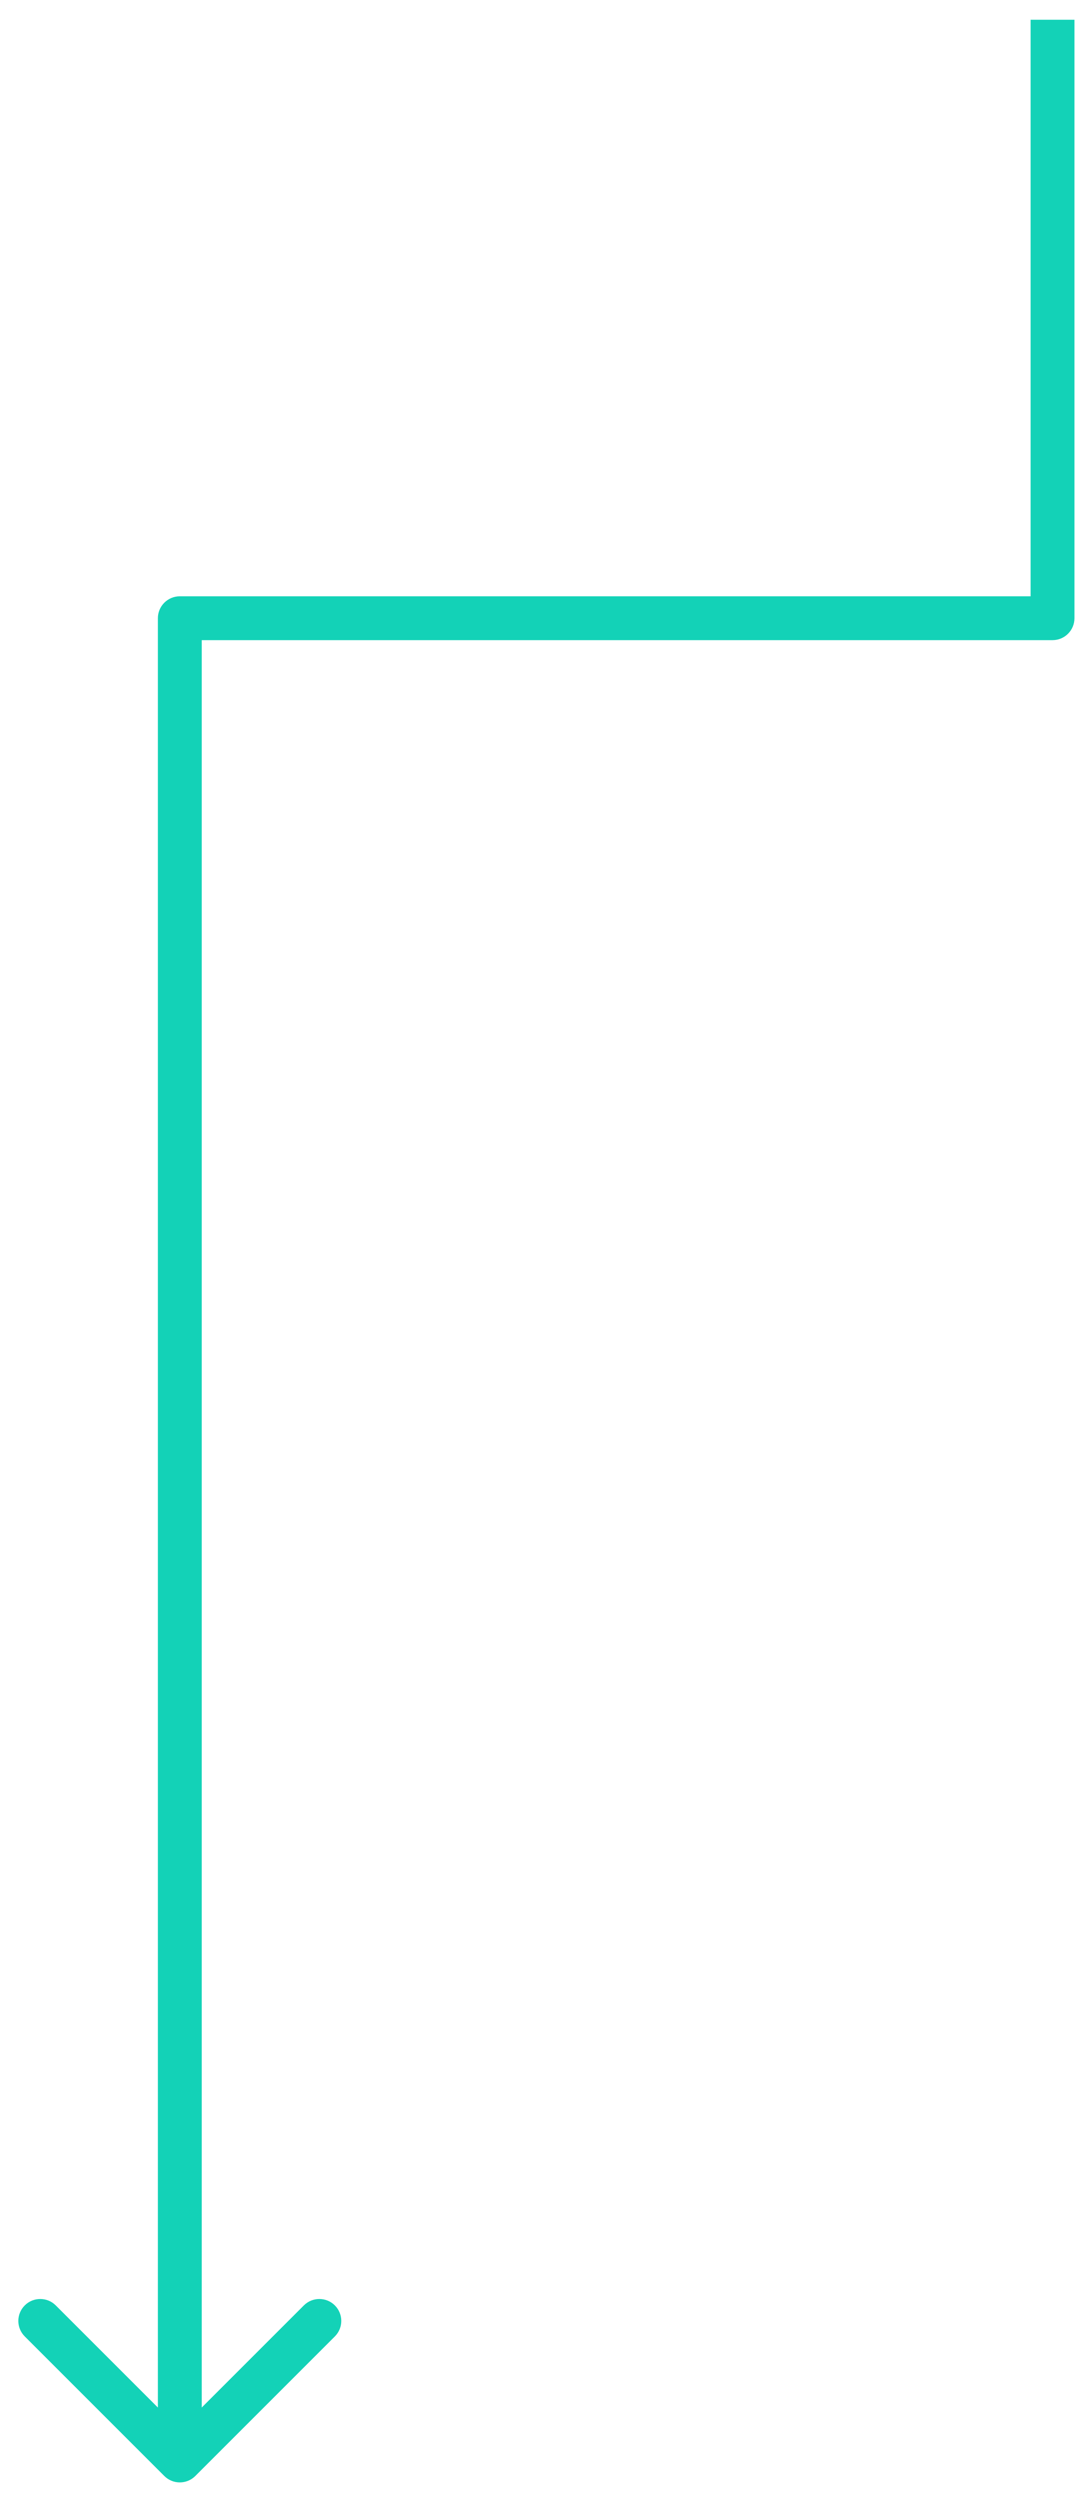 <svg width="249" height="570" viewBox="0 0 249 570" fill="none" xmlns="http://www.w3.org/2000/svg">
<g filter="url(#filter0_d)">
<path d="M38 136.958L33 136.958C33 134.197 35.239 131.958 38 131.958L38 136.958ZM41.536 560.536C39.583 562.488 36.417 562.488 34.465 560.536L2.645 528.716C0.692 526.763 0.692 523.597 2.645 521.645C4.597 519.692 7.763 519.692 9.716 521.645L38 549.929L66.284 521.645C68.237 519.692 71.403 519.692 73.355 521.645C75.308 523.597 75.308 526.763 73.355 528.716L41.536 560.536ZM237 136.958L242 136.958C242 139.72 239.761 141.958 237 141.958L237 136.958ZM43 136.958L43 557L33 557L33 136.958L43 136.958ZM38 131.958L237 131.958L237 141.958L38 141.958L38 131.958ZM232 136.958L232 0.5L242 0.5L242 136.958L232 136.958Z" fill="#13D2B7"/>
</g>
<defs>
<filter id="filter0_d" x="0.18" y="0.5" width="248.82" height="569.5" filterUnits="userSpaceOnUse" color-interpolation-filters="sRGB">
<feFlood flood-opacity="0" result="BackgroundImageFix"/>
<feColorMatrix in="SourceAlpha" type="matrix" values="0 0 0 0 0 0 0 0 0 0 0 0 0 0 0 0 0 0 127 0" result="hardAlpha"/>
<feOffset dx="3" dy="4"/>
<feGaussianBlur stdDeviation="2"/>
<feColorMatrix type="matrix" values="0 0 0 0 0 0 0 0 0 0 0 0 0 0 0 0 0 0 0.5 0"/>
<feBlend mode="normal" in2="BackgroundImageFix" result="effect1_dropShadow"/>
<feBlend mode="normal" in="SourceGraphic" in2="effect1_dropShadow" result="shape"/>
</filter>
</defs>
</svg>
